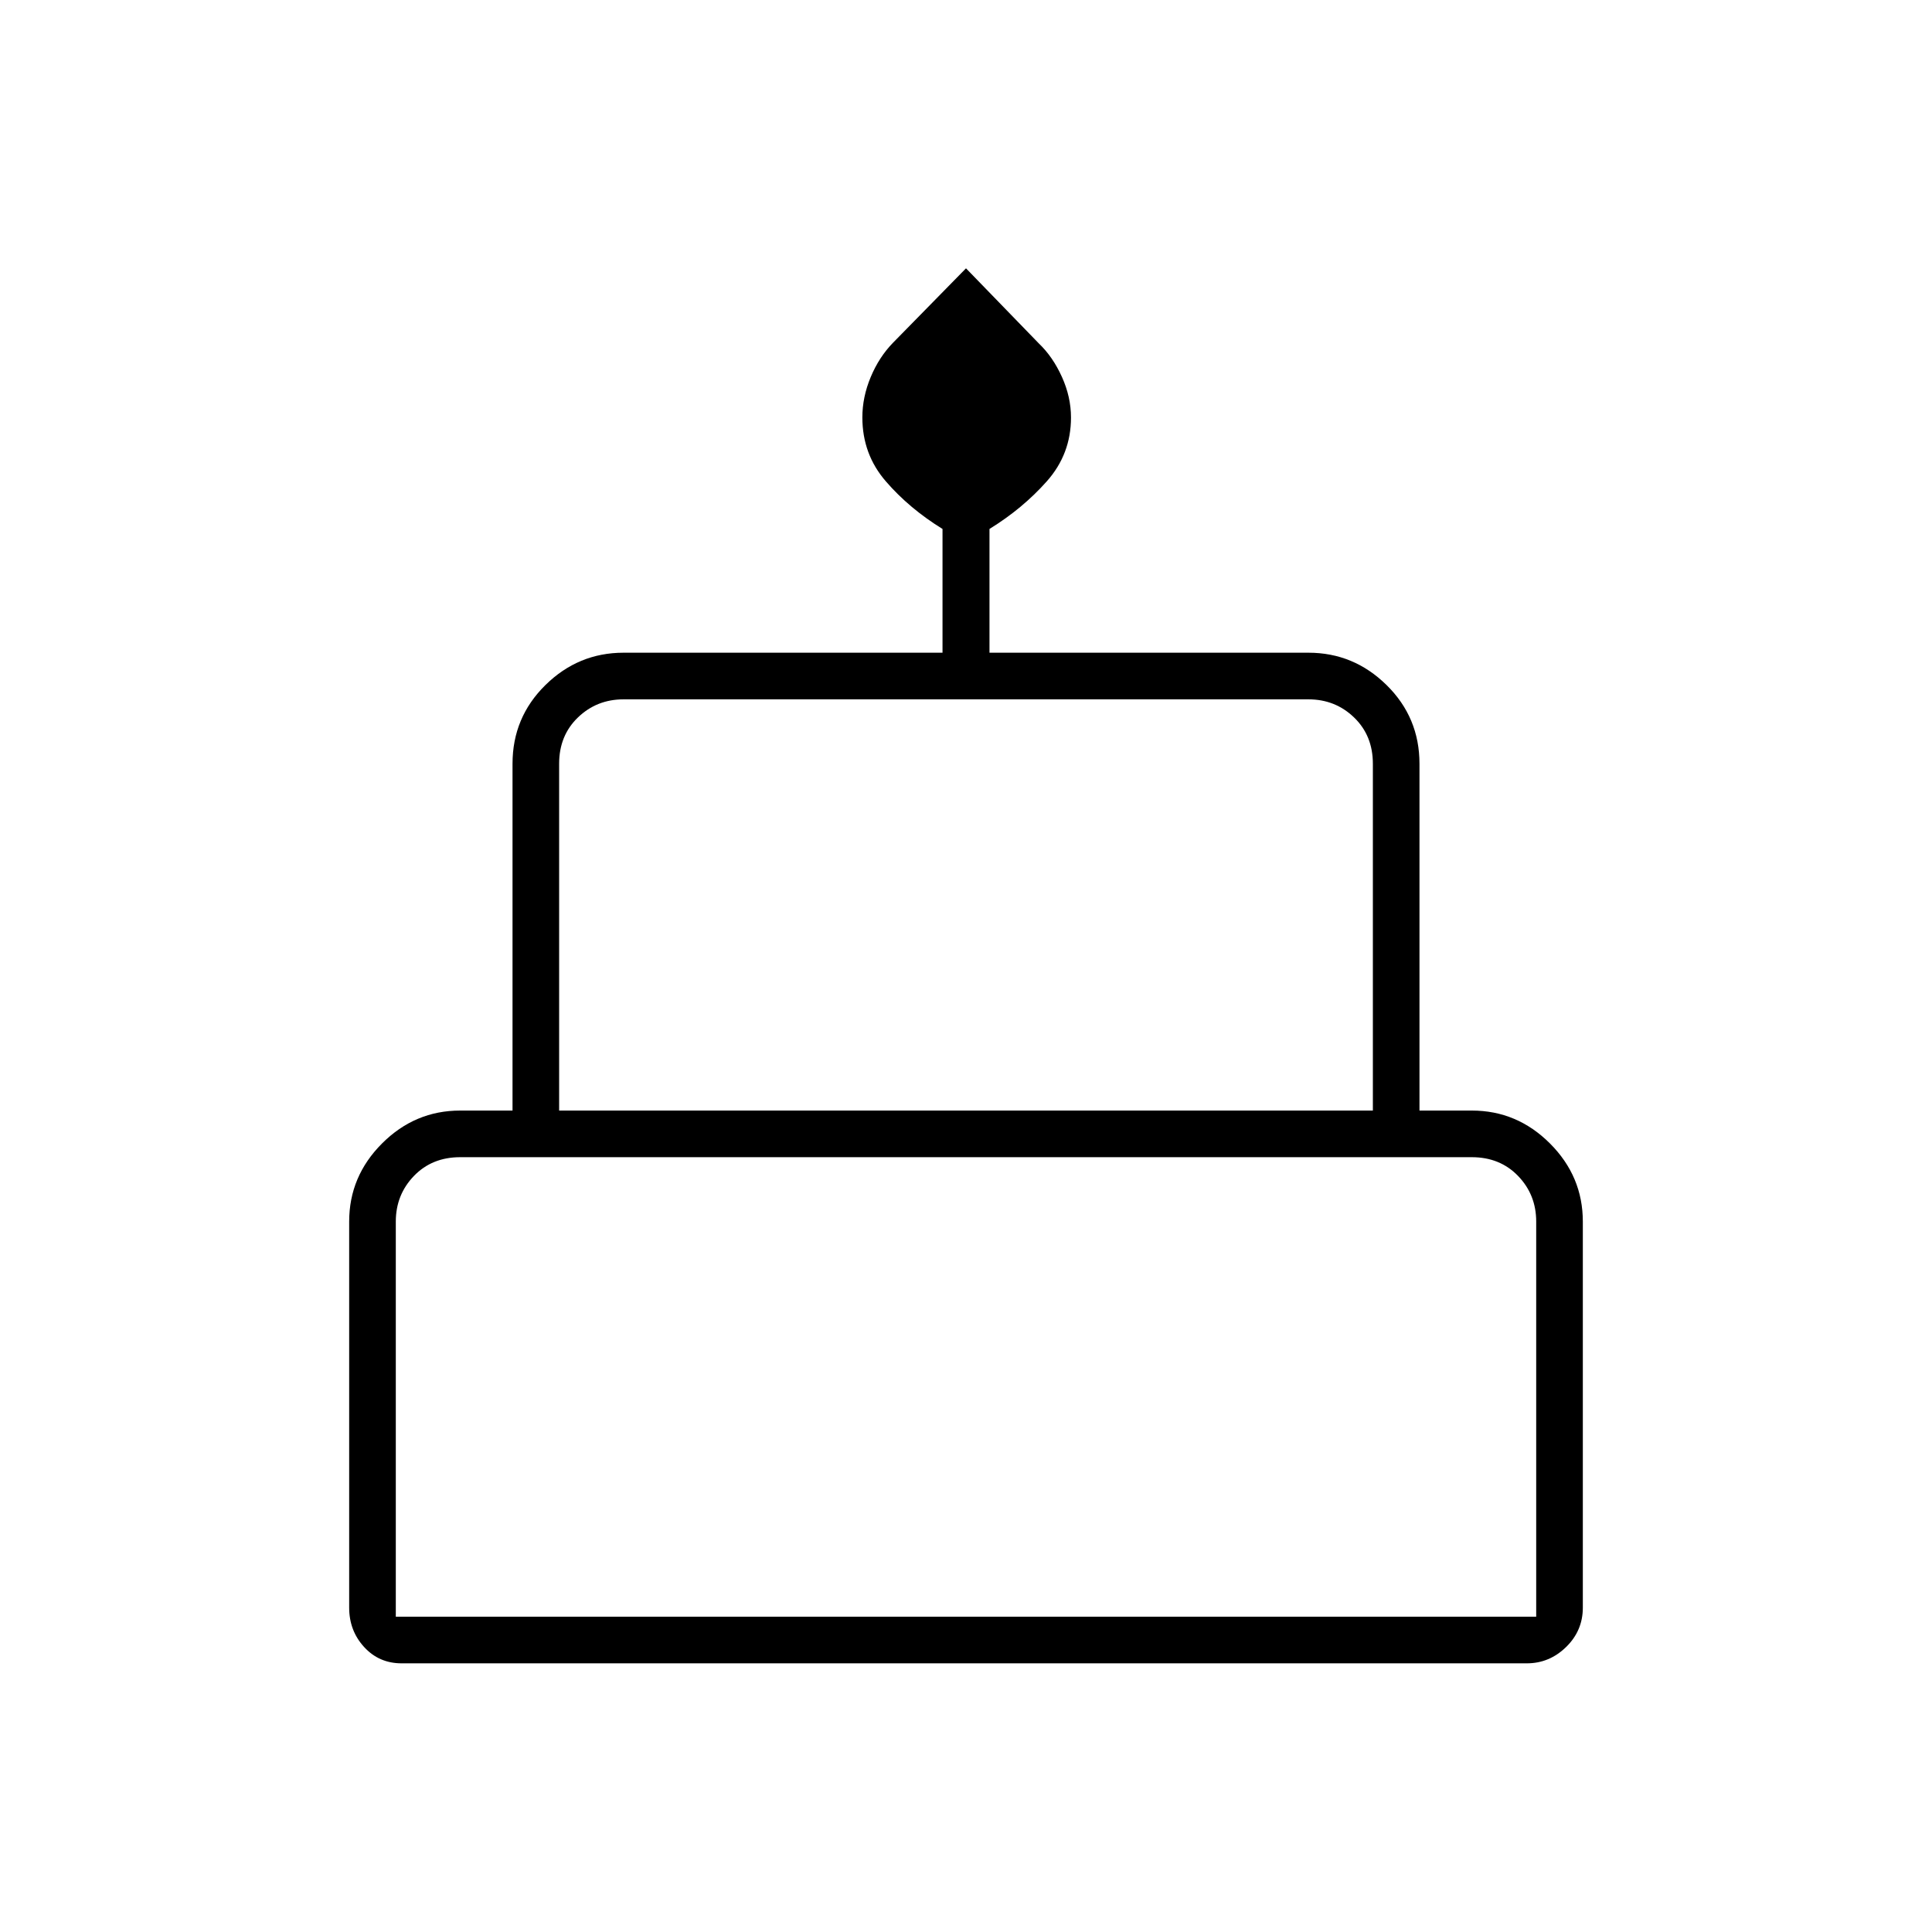 <svg xmlns="http://www.w3.org/2000/svg" height="40" viewBox="0 -960 960 960" width="40"><path d="M199.54-133.5q-11.21 0-18.62-8.12-7.42-8.11-7.42-19.55V-353q0-22.49 16.34-38.83t38.83-16.34h26V-580.5q0-23.01 16.34-39.09 16.33-16.08 38.82-16.08h158.5v-61.5q-16.5-10.16-28.16-23.65-11.67-13.48-11.67-31.76 0-10.15 4.17-20.1 4.16-9.94 11.11-17.06L480-826.67l36.24 37.37q6.93 6.63 11.43 16.6 4.5 9.96 4.5 20.17 0 18.15-12 31.67-12 13.53-28.5 23.69v61.5h158.5q22.49 0 38.82 16.08 16.34 16.08 16.34 39.09v172.33h26q22.49 0 38.83 16.34T786.5-353v191.83q0 11.44-8.3 19.55-8.31 8.12-19.52 8.12H199.54Zm78.29-274.67h404.34V-580.5q0-14-9.34-23-9.33-9-22.66-9H309.83q-13.33 0-22.66 9-9.34 9-9.34 23v172.33Zm-81.16 251.5h566.66V-353q0-13.33-9-22.67-9-9.33-23-9.33H228.67q-14 0-23 9.33-9 9.34-9 22.67v196.33Zm81.16-251.5h404.34-404.34Zm-81.16 251.5H763.33 196.67Zm514.66-251.5H248.67h462.66Z"/></svg>